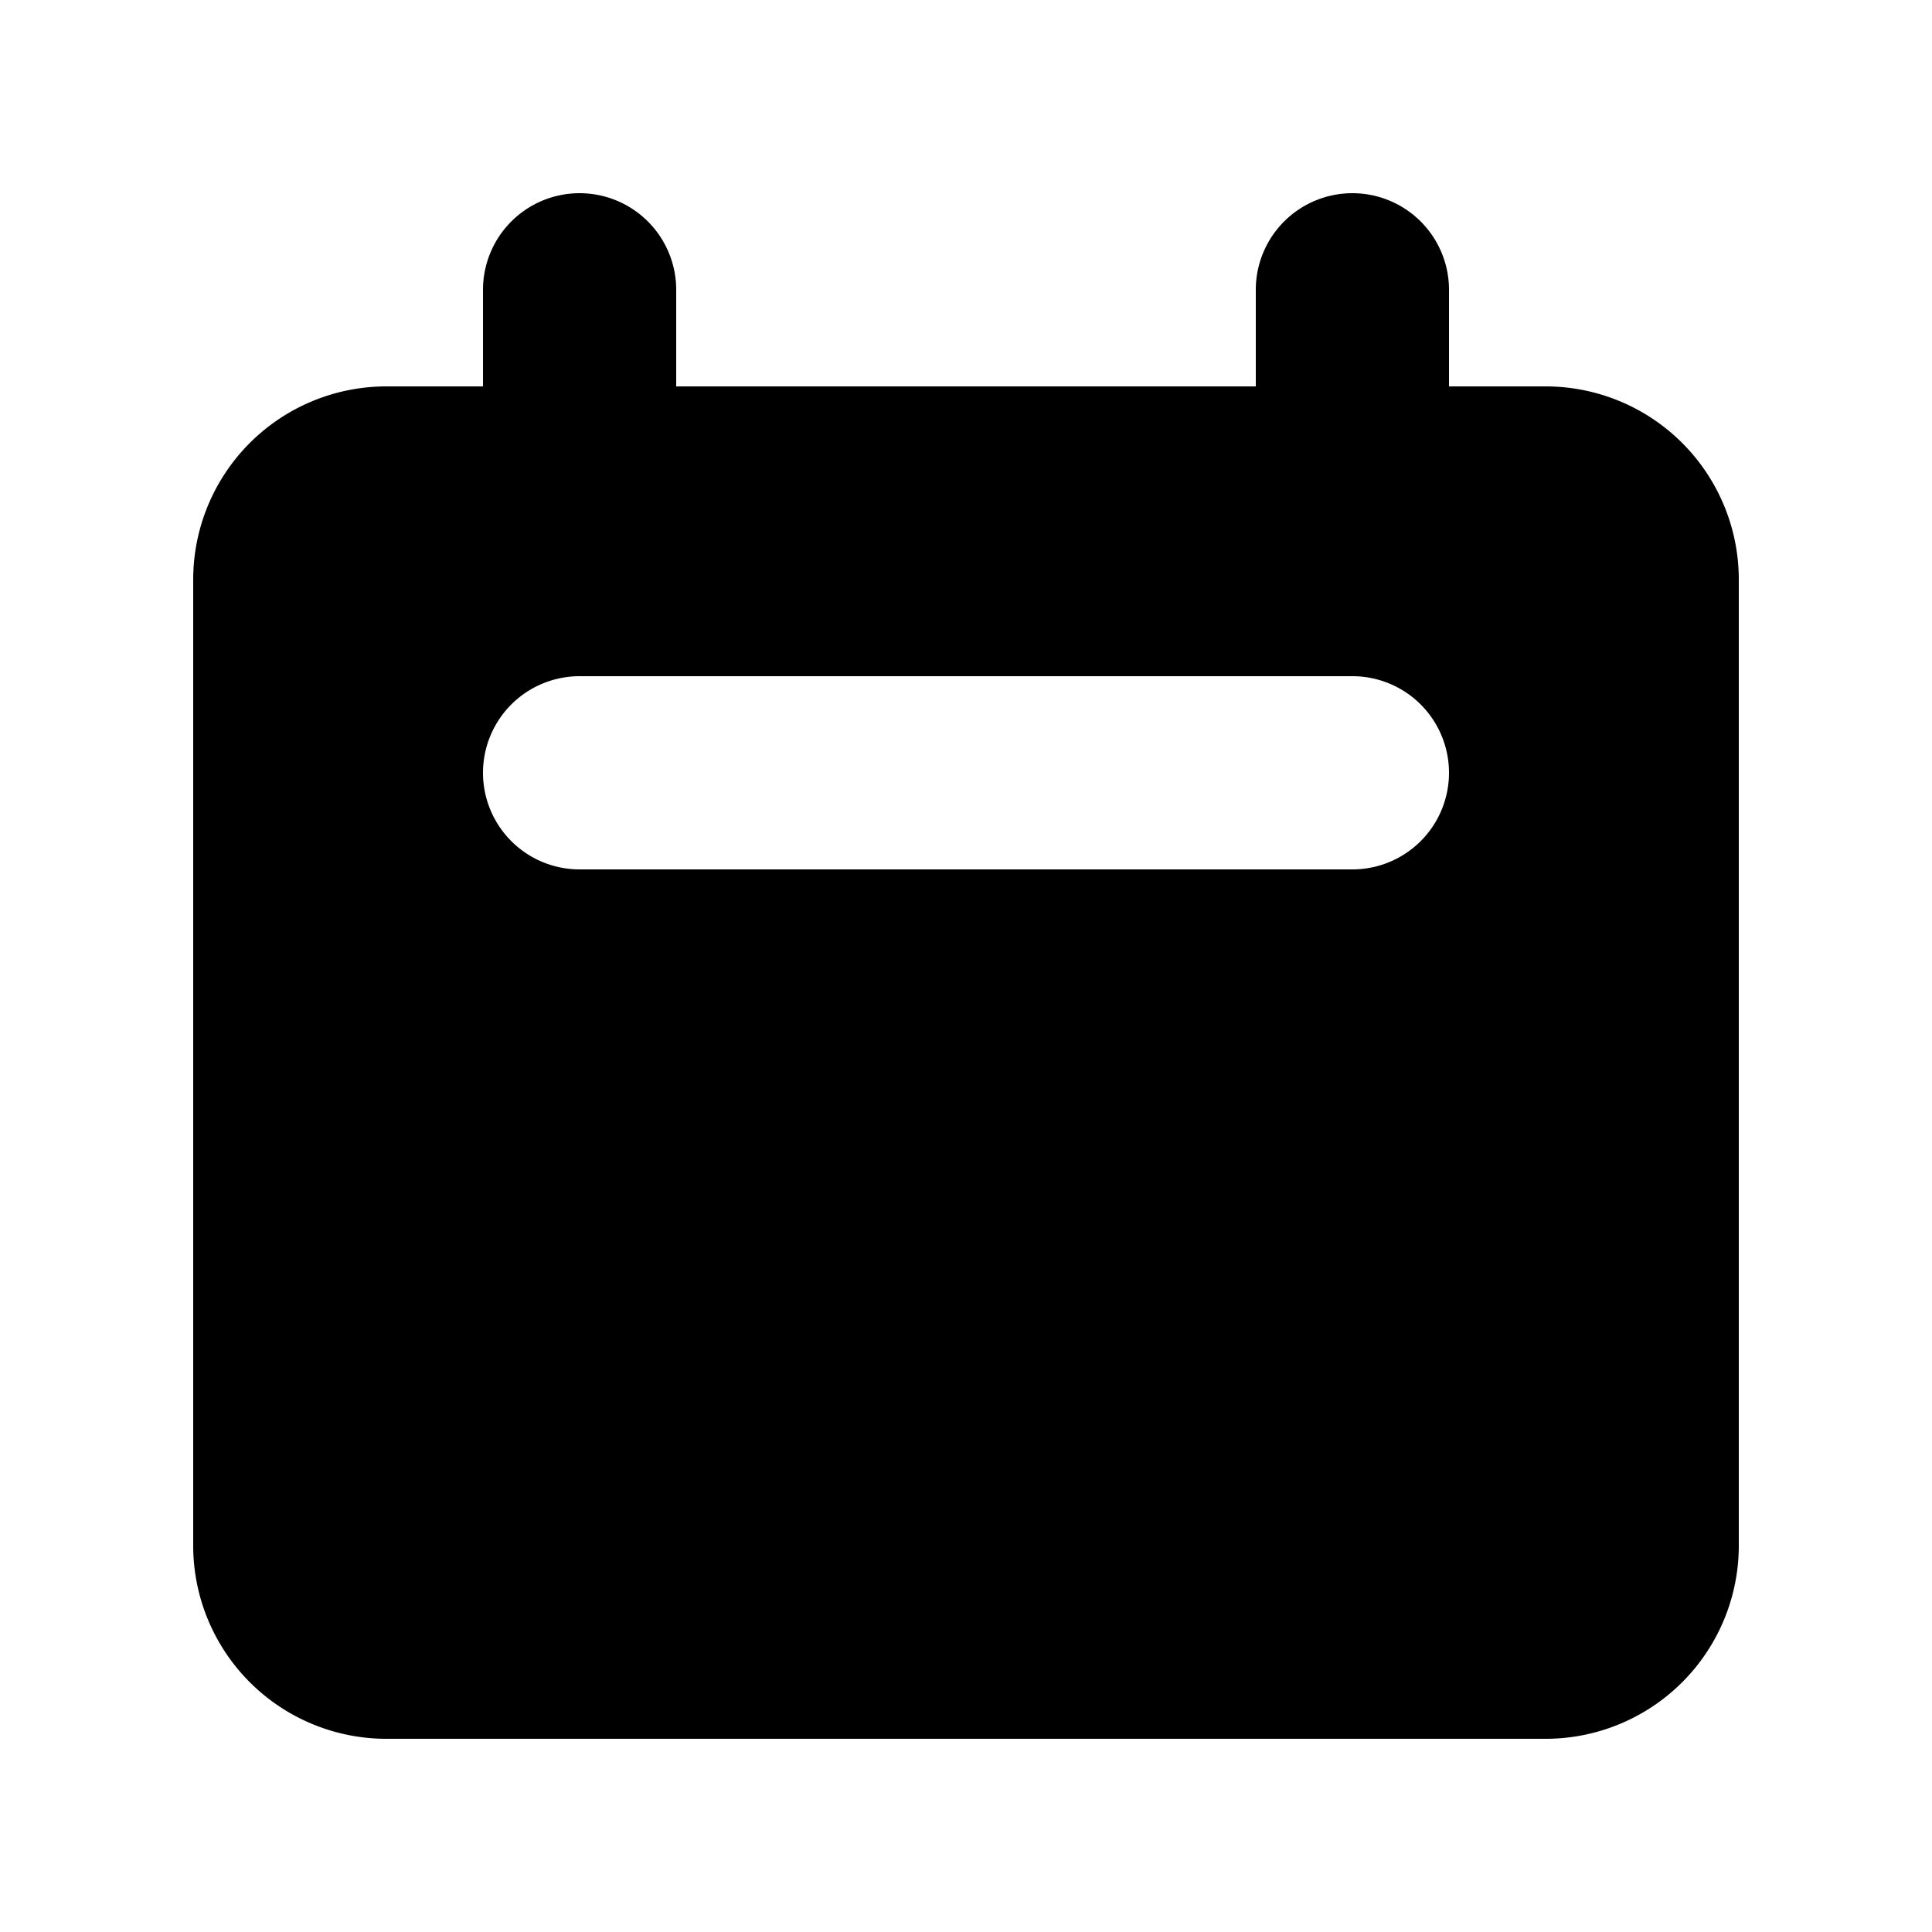 <svg width="46" height="46" fill="currentColor" viewBox="0 0 24 24" xmlns="http://www.w3.org/2000/svg">
  <path fill-rule="evenodd" d="M7.2 2.4A1.2 1.2 0 0 0 6 3.6v1.2H4.8a2.4 2.4 0 0 0-2.4 2.4v12a2.4 2.4 0 0 0 2.4 2.4h14.4a2.4 2.4 0 0 0 2.4-2.4v-12a2.4 2.4 0 0 0-2.4-2.4H18V3.6a1.2 1.2 0 1 0-2.4 0v1.2H8.4V3.6a1.2 1.2 0 0 0-1.2-1.2Zm0 6a1.2 1.2 0 1 0 0 2.4h9.6a1.2 1.2 0 1 0 0-2.4H7.2Z" clip-rule="evenodd"></path>
</svg>